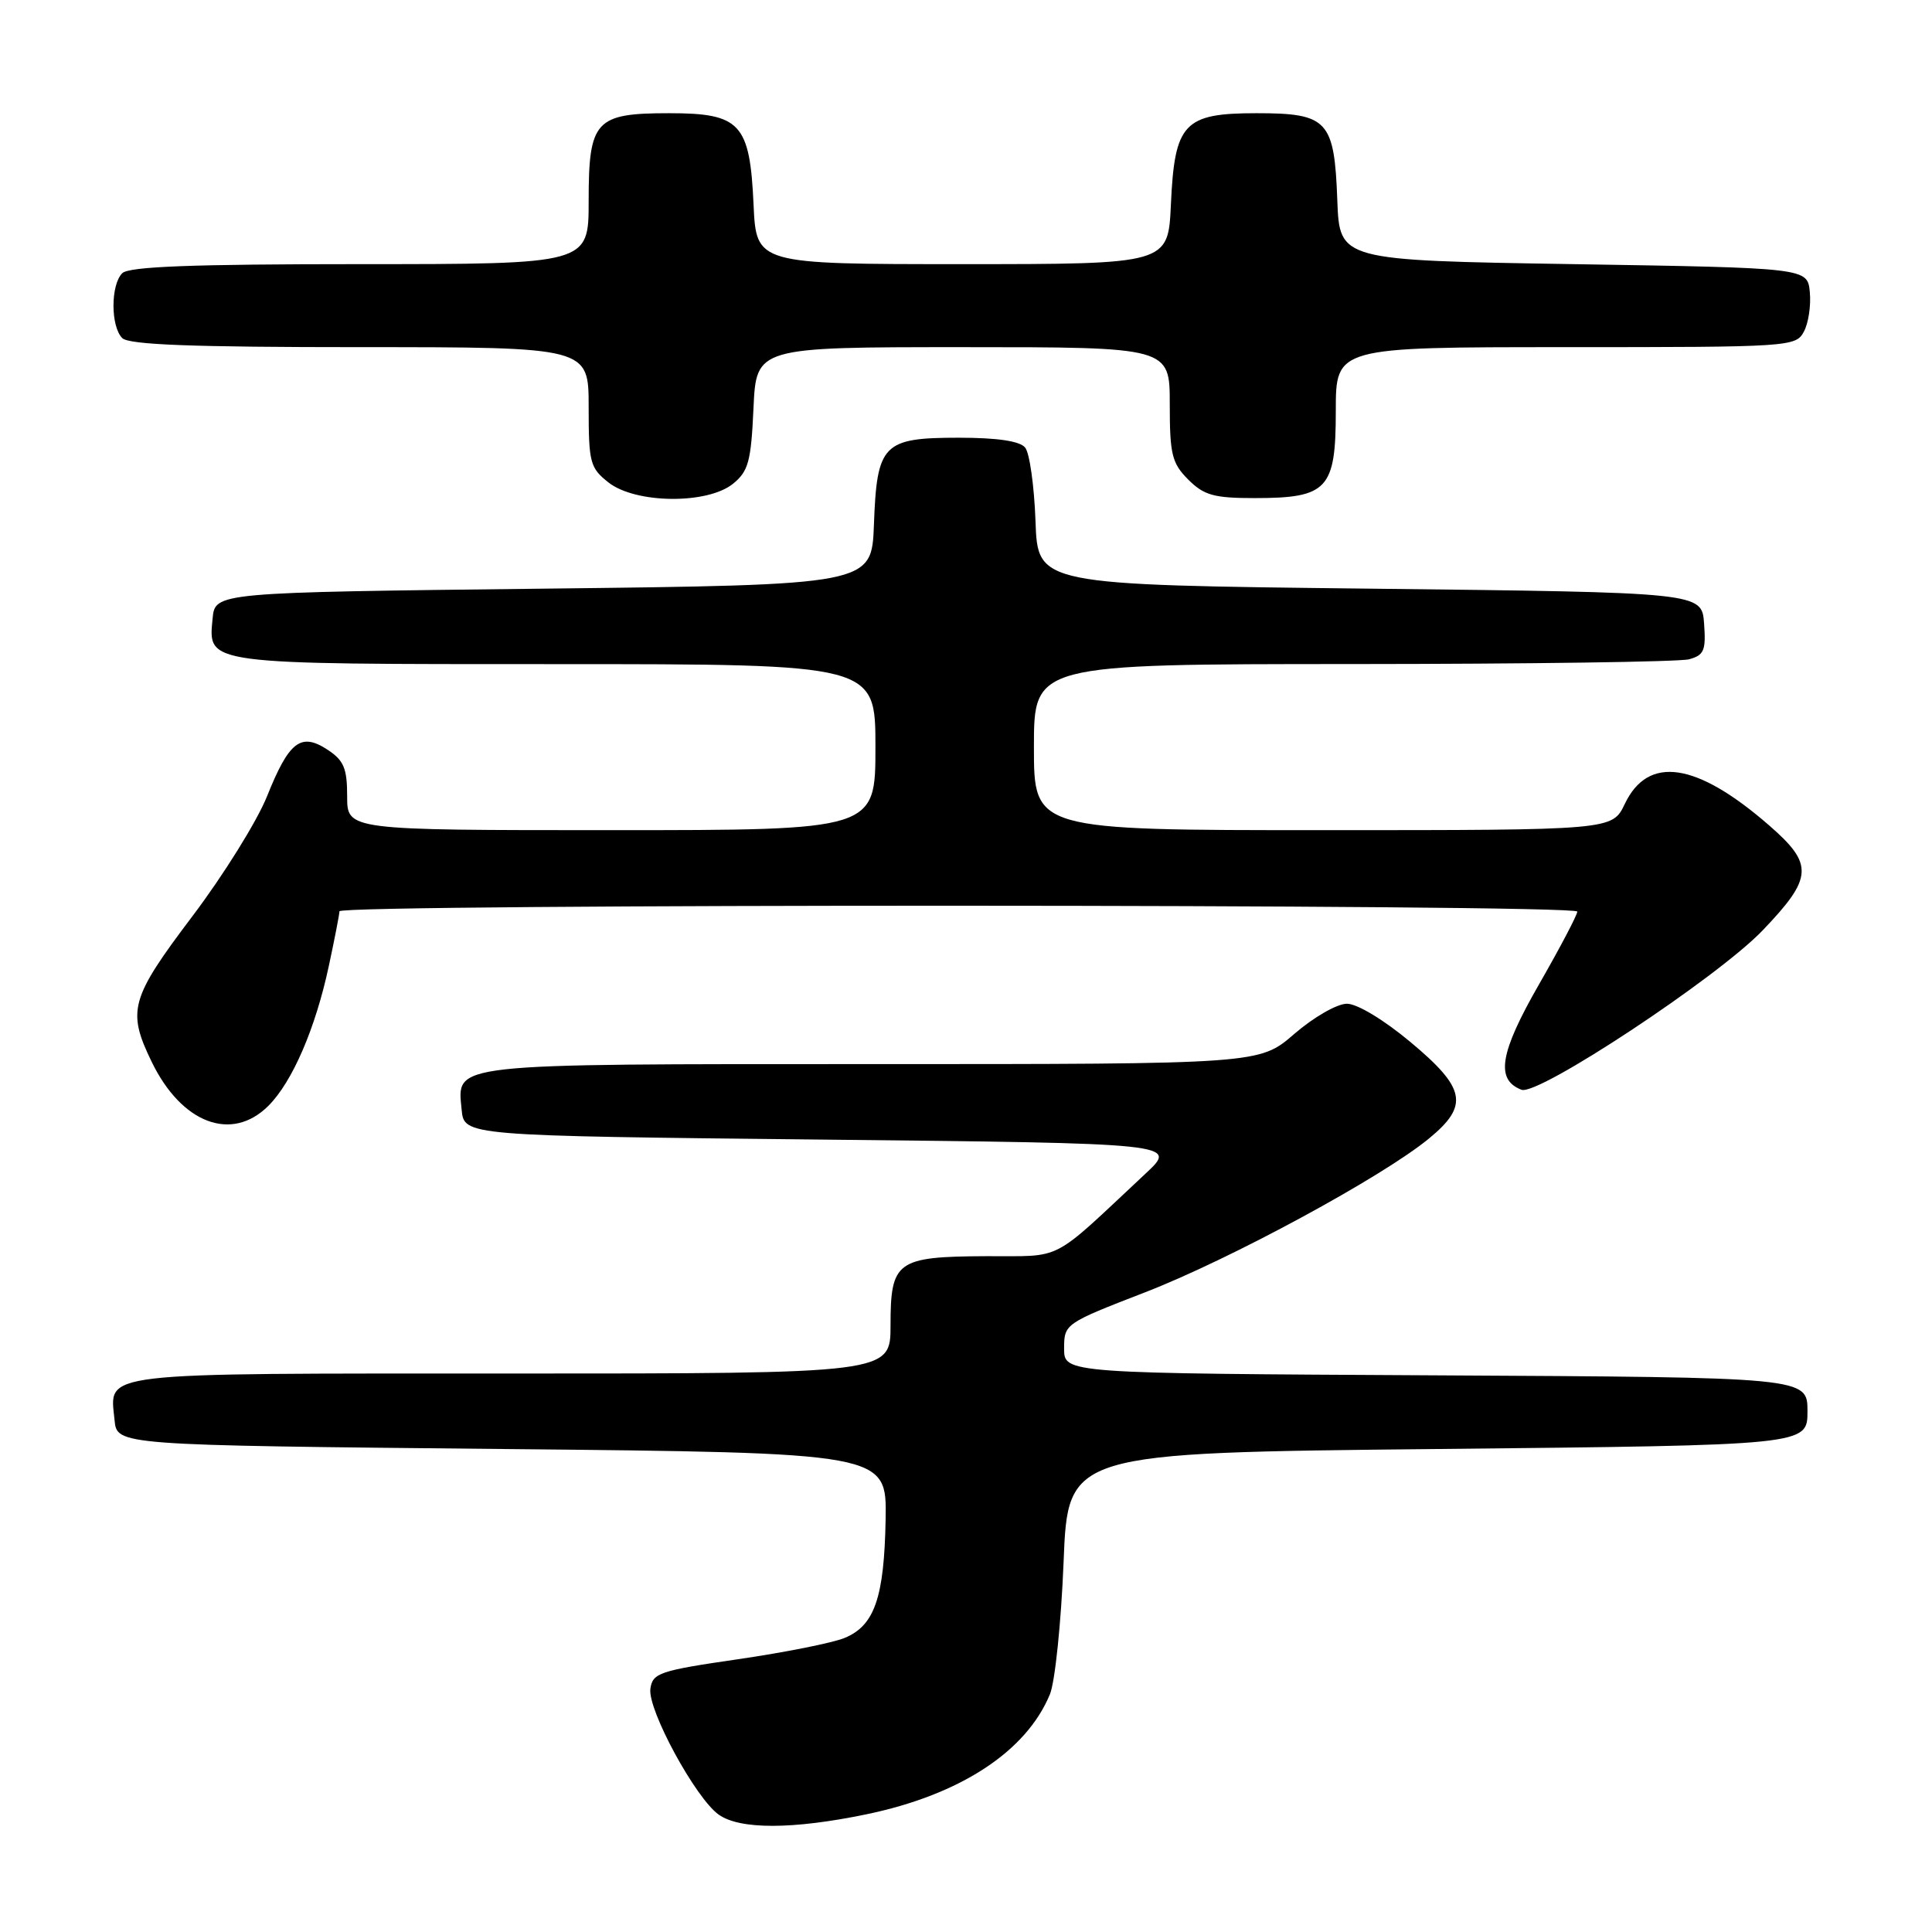 <?xml version="1.0" encoding="UTF-8" standalone="no"?>
<!DOCTYPE svg PUBLIC "-//W3C//DTD SVG 1.1//EN" "http://www.w3.org/Graphics/SVG/1.1/DTD/svg11.dtd" >
<svg xmlns="http://www.w3.org/2000/svg" xmlns:xlink="http://www.w3.org/1999/xlink" version="1.1" viewBox="0 0 256 256">
 <g >
 <path fill="currentColor"
d=" M 114.73 240.42 C 127.18 237.85 135.98 232.11 139.12 224.50 C 139.80 222.85 140.61 214.97 140.93 207.00 C 141.50 192.50 141.50 192.50 190.50 192.00 C 239.50 191.50 239.50 191.50 239.50 187.00 C 239.50 182.50 239.50 182.50 190.25 182.24 C 141.00 181.98 141.00 181.98 141.00 178.69 C 141.00 175.42 141.10 175.35 151.75 171.23 C 163.05 166.85 183.22 155.92 189.37 150.84 C 194.67 146.48 194.23 144.20 186.91 138.09 C 183.38 135.14 179.84 133.00 178.47 133.00 C 177.17 133.00 174.07 134.78 171.50 137.00 C 166.88 141.00 166.88 141.00 115.63 141.00 C 59.06 141.00 60.58 140.83 61.17 147.04 C 61.50 150.50 61.50 150.50 108.79 151.00 C 156.09 151.50 156.09 151.50 151.79 155.51 C 139.00 167.47 141.06 166.40 130.65 166.45 C 118.80 166.51 118.00 167.09 118.00 175.62 C 118.00 182.00 118.00 182.00 67.62 182.00 C 12.17 182.00 14.56 181.72 15.18 188.18 C 15.50 191.50 15.50 191.50 66.50 192.00 C 117.50 192.50 117.50 192.50 117.35 201.31 C 117.16 211.68 115.89 215.39 111.93 217.03 C 110.34 217.69 103.96 218.96 97.77 219.86 C 87.38 221.37 86.47 221.68 86.18 223.77 C 85.79 226.53 92.19 238.32 95.25 240.46 C 98.07 242.44 105.04 242.42 114.73 240.42 Z  M 35.57 146.52 C 38.74 143.35 41.80 136.27 43.57 128.00 C 44.34 124.42 44.97 121.16 44.98 120.75 C 45.01 119.74 209.00 119.78 209.00 120.79 C 209.00 121.23 206.72 125.57 203.93 130.43 C 198.71 139.52 198.13 143.07 201.61 144.40 C 203.80 145.24 227.55 129.54 233.53 123.31 C 240.25 116.30 240.36 114.53 234.41 109.36 C 224.78 100.98 218.38 100.04 215.29 106.53 C 213.63 110.00 213.63 110.00 175.31 110.00 C 137.00 110.00 137.00 110.00 137.00 99.00 C 137.00 88.00 137.00 88.00 179.25 87.99 C 202.49 87.98 222.54 87.70 223.80 87.36 C 225.80 86.82 226.06 86.20 225.80 82.62 C 225.50 78.50 225.50 78.50 181.50 78.00 C 137.50 77.50 137.50 77.50 137.21 69.05 C 137.04 64.40 136.43 60.01 135.83 59.30 C 135.12 58.44 132.15 58.00 127.03 58.00 C 116.99 58.00 116.19 58.82 115.80 69.53 C 115.50 77.50 115.50 77.50 72.00 78.00 C 28.50 78.50 28.50 78.50 28.17 81.96 C 27.59 88.09 26.87 88.00 73.69 88.00 C 116.00 88.00 116.00 88.00 116.00 99.00 C 116.00 110.00 116.00 110.00 81.00 110.00 C 46.00 110.00 46.00 110.00 46.00 105.52 C 46.00 101.80 45.56 100.76 43.40 99.34 C 39.86 97.02 38.30 98.23 35.38 105.52 C 34.06 108.81 29.61 115.96 25.49 121.41 C 17.27 132.29 16.81 133.92 20.09 140.68 C 24.06 148.88 30.71 151.38 35.57 146.52 Z  M 97.13 64.10 C 99.17 62.44 99.52 61.15 99.84 54.10 C 100.21 46.00 100.21 46.00 127.61 46.00 C 155.00 46.00 155.00 46.00 155.00 53.55 C 155.00 60.22 155.28 61.37 157.45 63.55 C 159.54 65.63 160.85 66.00 166.23 66.00 C 175.92 66.00 177.00 64.84 177.00 54.44 C 177.00 46.00 177.00 46.00 207.46 46.00 C 237.14 46.00 237.96 45.95 239.02 43.95 C 239.63 42.83 239.98 40.47 239.81 38.70 C 239.50 35.50 239.50 35.50 208.50 35.00 C 177.50 34.50 177.50 34.50 177.20 26.53 C 176.81 15.94 175.94 15.00 166.50 15.00 C 156.86 15.00 155.64 16.31 155.15 27.10 C 154.79 35.00 154.79 35.00 127.50 35.00 C 100.21 35.00 100.21 35.00 99.85 27.10 C 99.36 16.35 98.12 15.00 88.67 15.00 C 78.87 15.00 78.00 15.95 78.00 26.65 C 78.00 35.00 78.00 35.00 47.70 35.00 C 25.47 35.00 17.08 35.32 16.20 36.20 C 14.65 37.75 14.65 43.25 16.20 44.80 C 17.08 45.68 25.47 46.00 47.70 46.00 C 78.00 46.00 78.00 46.00 78.00 53.93 C 78.00 61.30 78.18 62.00 80.63 63.93 C 84.22 66.75 93.73 66.85 97.13 64.10 Z "/>
</g>
</svg>